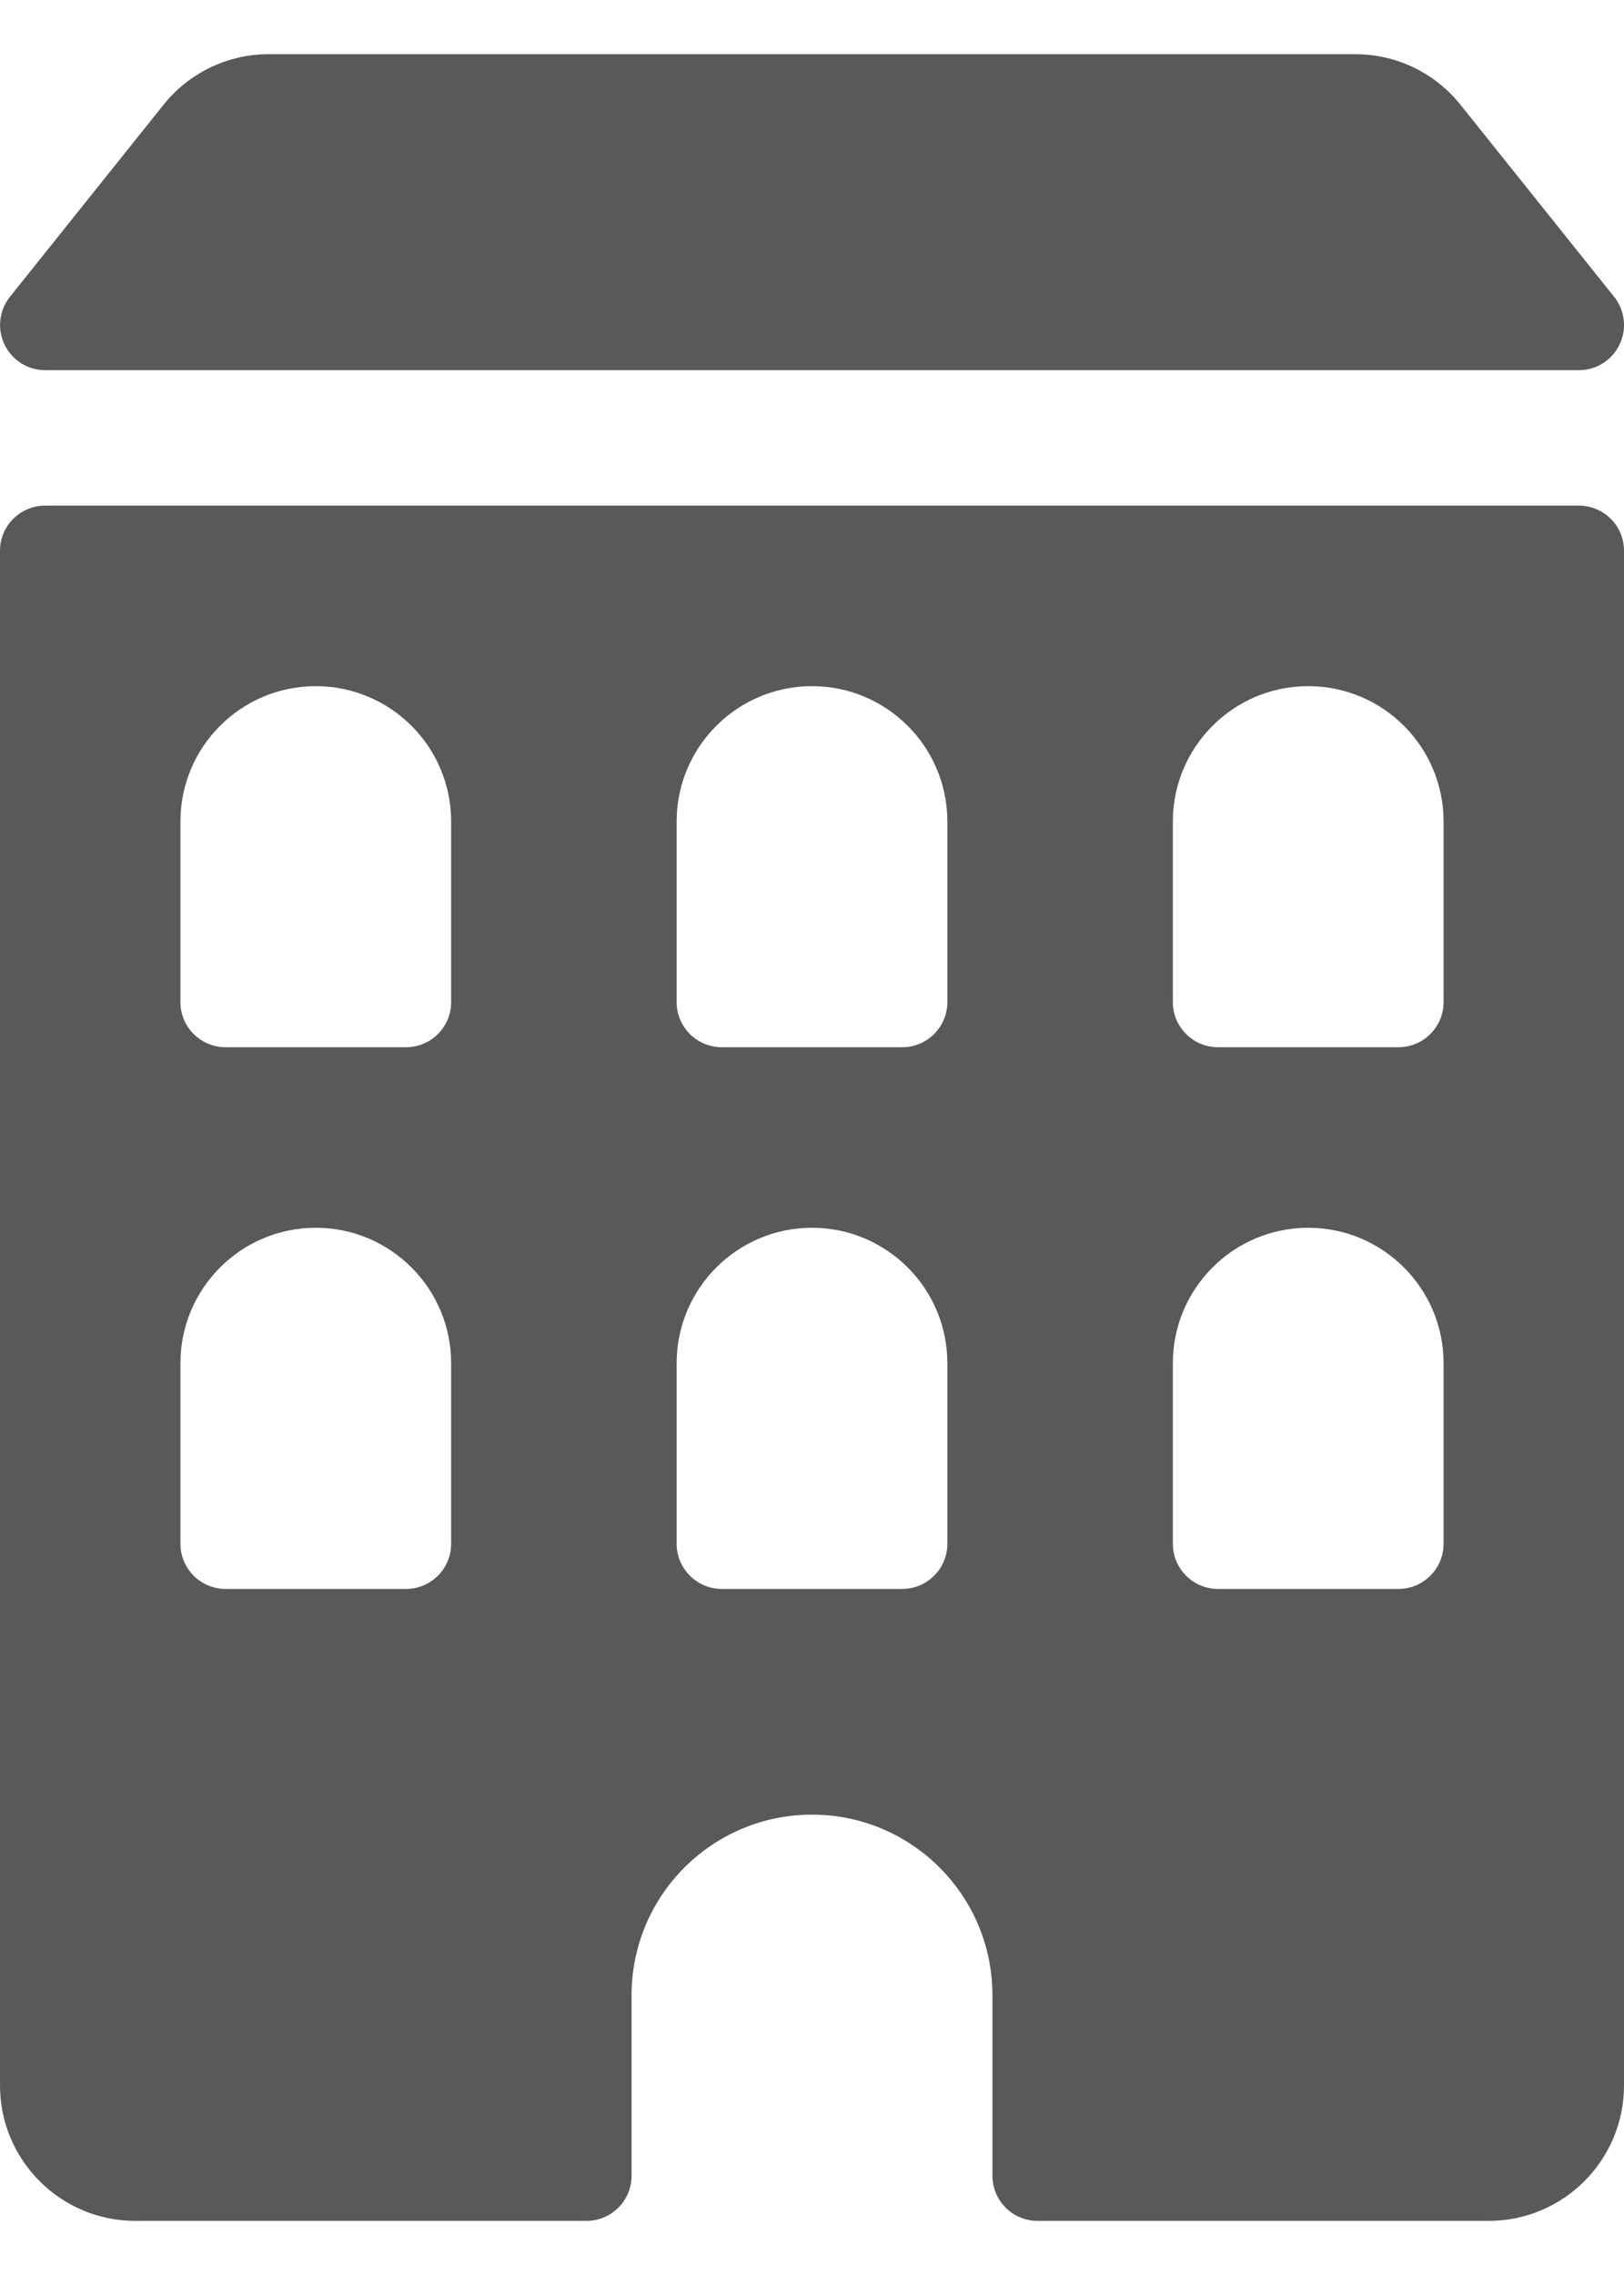 <?xml version="1.0" encoding="UTF-8"?>
<svg width="20px" height="28px" viewBox="0 0 20 28" version="1.1" xmlns="http://www.w3.org/2000/svg" xmlns:xlink="http://www.w3.org/1999/xlink">
    <title>hotel</title>
    <g id="---↳--Adding-Site-Contact-Information" stroke="none" stroke-width="1" fill="none" fill-rule="evenodd">
        <g id="Notifications-2-Copy-7" transform="translate(-673, -231)" fill="#595959">
            <g id="Group-43" transform="translate(323, 161)">
                <g id="Group-38" transform="translate(50, 68)">
                    <g id="hotel" transform="translate(300, 2.667)">
                        <path d="M0.556,3.889 L19.444,3.889 C19.658,3.889 19.853,3.767 19.945,3.574 C20.038,3.382 20.012,3.154 19.879,2.987 L17.989,0.626 C17.674,0.23 17.195,-0.001 16.689,2.34345907e-06 L3.311,2.34345907e-06 C2.805,-0.001 2.326,0.23 2.011,0.626 L0.122,2.987 C-0.011,3.153 -0.037,3.382 0.056,3.574 C0.148,3.766 0.342,3.889 0.556,3.889 Z M19.444,5.556 L0.556,5.556 C0.249,5.556 0,5.804 0,6.111 L0,25 C0,25.92 0.746,26.667 1.667,26.667 L7.222,26.667 C7.529,26.667 7.778,26.418 7.778,26.111 L7.778,23.889 C7.778,22.662 8.773,21.667 10,21.667 C11.227,21.667 12.222,22.662 12.222,23.889 L12.222,26.111 C12.222,26.418 12.471,26.667 12.778,26.667 L18.333,26.667 C19.254,26.667 20,25.92 20,25 L20,6.111 C20,5.804 19.751,5.556 19.444,5.556 Z M5.556,18.333 C5.556,18.64 5.307,18.889 5,18.889 L2.778,18.889 C2.471,18.889 2.222,18.64 2.222,18.333 L2.222,16.111 C2.222,15.191 2.968,14.444 3.889,14.444 C4.809,14.444 5.556,15.191 5.556,16.111 L5.556,18.333 Z M5.556,11.667 C5.556,11.973 5.307,12.222 5,12.222 L2.778,12.222 C2.471,12.222 2.222,11.973 2.222,11.667 L2.222,9.444 C2.222,8.524 2.968,7.778 3.889,7.778 C4.809,7.778 5.556,8.524 5.556,9.444 L5.556,11.667 Z M11.667,18.333 C11.667,18.64 11.418,18.889 11.111,18.889 L8.889,18.889 C8.582,18.889 8.333,18.64 8.333,18.333 L8.333,16.111 C8.333,15.191 9.08,14.444 10,14.444 C10.92,14.444 11.667,15.191 11.667,16.111 L11.667,18.333 Z M11.667,11.667 C11.667,11.973 11.418,12.222 11.111,12.222 L8.889,12.222 C8.582,12.222 8.333,11.973 8.333,11.667 L8.333,9.444 C8.333,8.524 9.08,7.778 10,7.778 C10.92,7.778 11.667,8.524 11.667,9.444 L11.667,11.667 Z M17.778,18.333 C17.778,18.64 17.529,18.889 17.222,18.889 L15,18.889 C14.693,18.889 14.444,18.64 14.444,18.333 L14.444,16.111 C14.444,15.191 15.191,14.444 16.111,14.444 C17.032,14.444 17.778,15.191 17.778,16.111 L17.778,18.333 Z M17.778,11.667 C17.778,11.973 17.529,12.222 17.222,12.222 L15,12.222 C14.693,12.222 14.444,11.973 14.444,11.667 L14.444,9.444 C14.444,8.524 15.191,7.778 16.111,7.778 C17.032,7.778 17.778,8.524 17.778,9.444 L17.778,11.667 Z" id="icon-color"></path>
                    </g>
                </g>
            </g>
        </g>
    </g>
</svg>